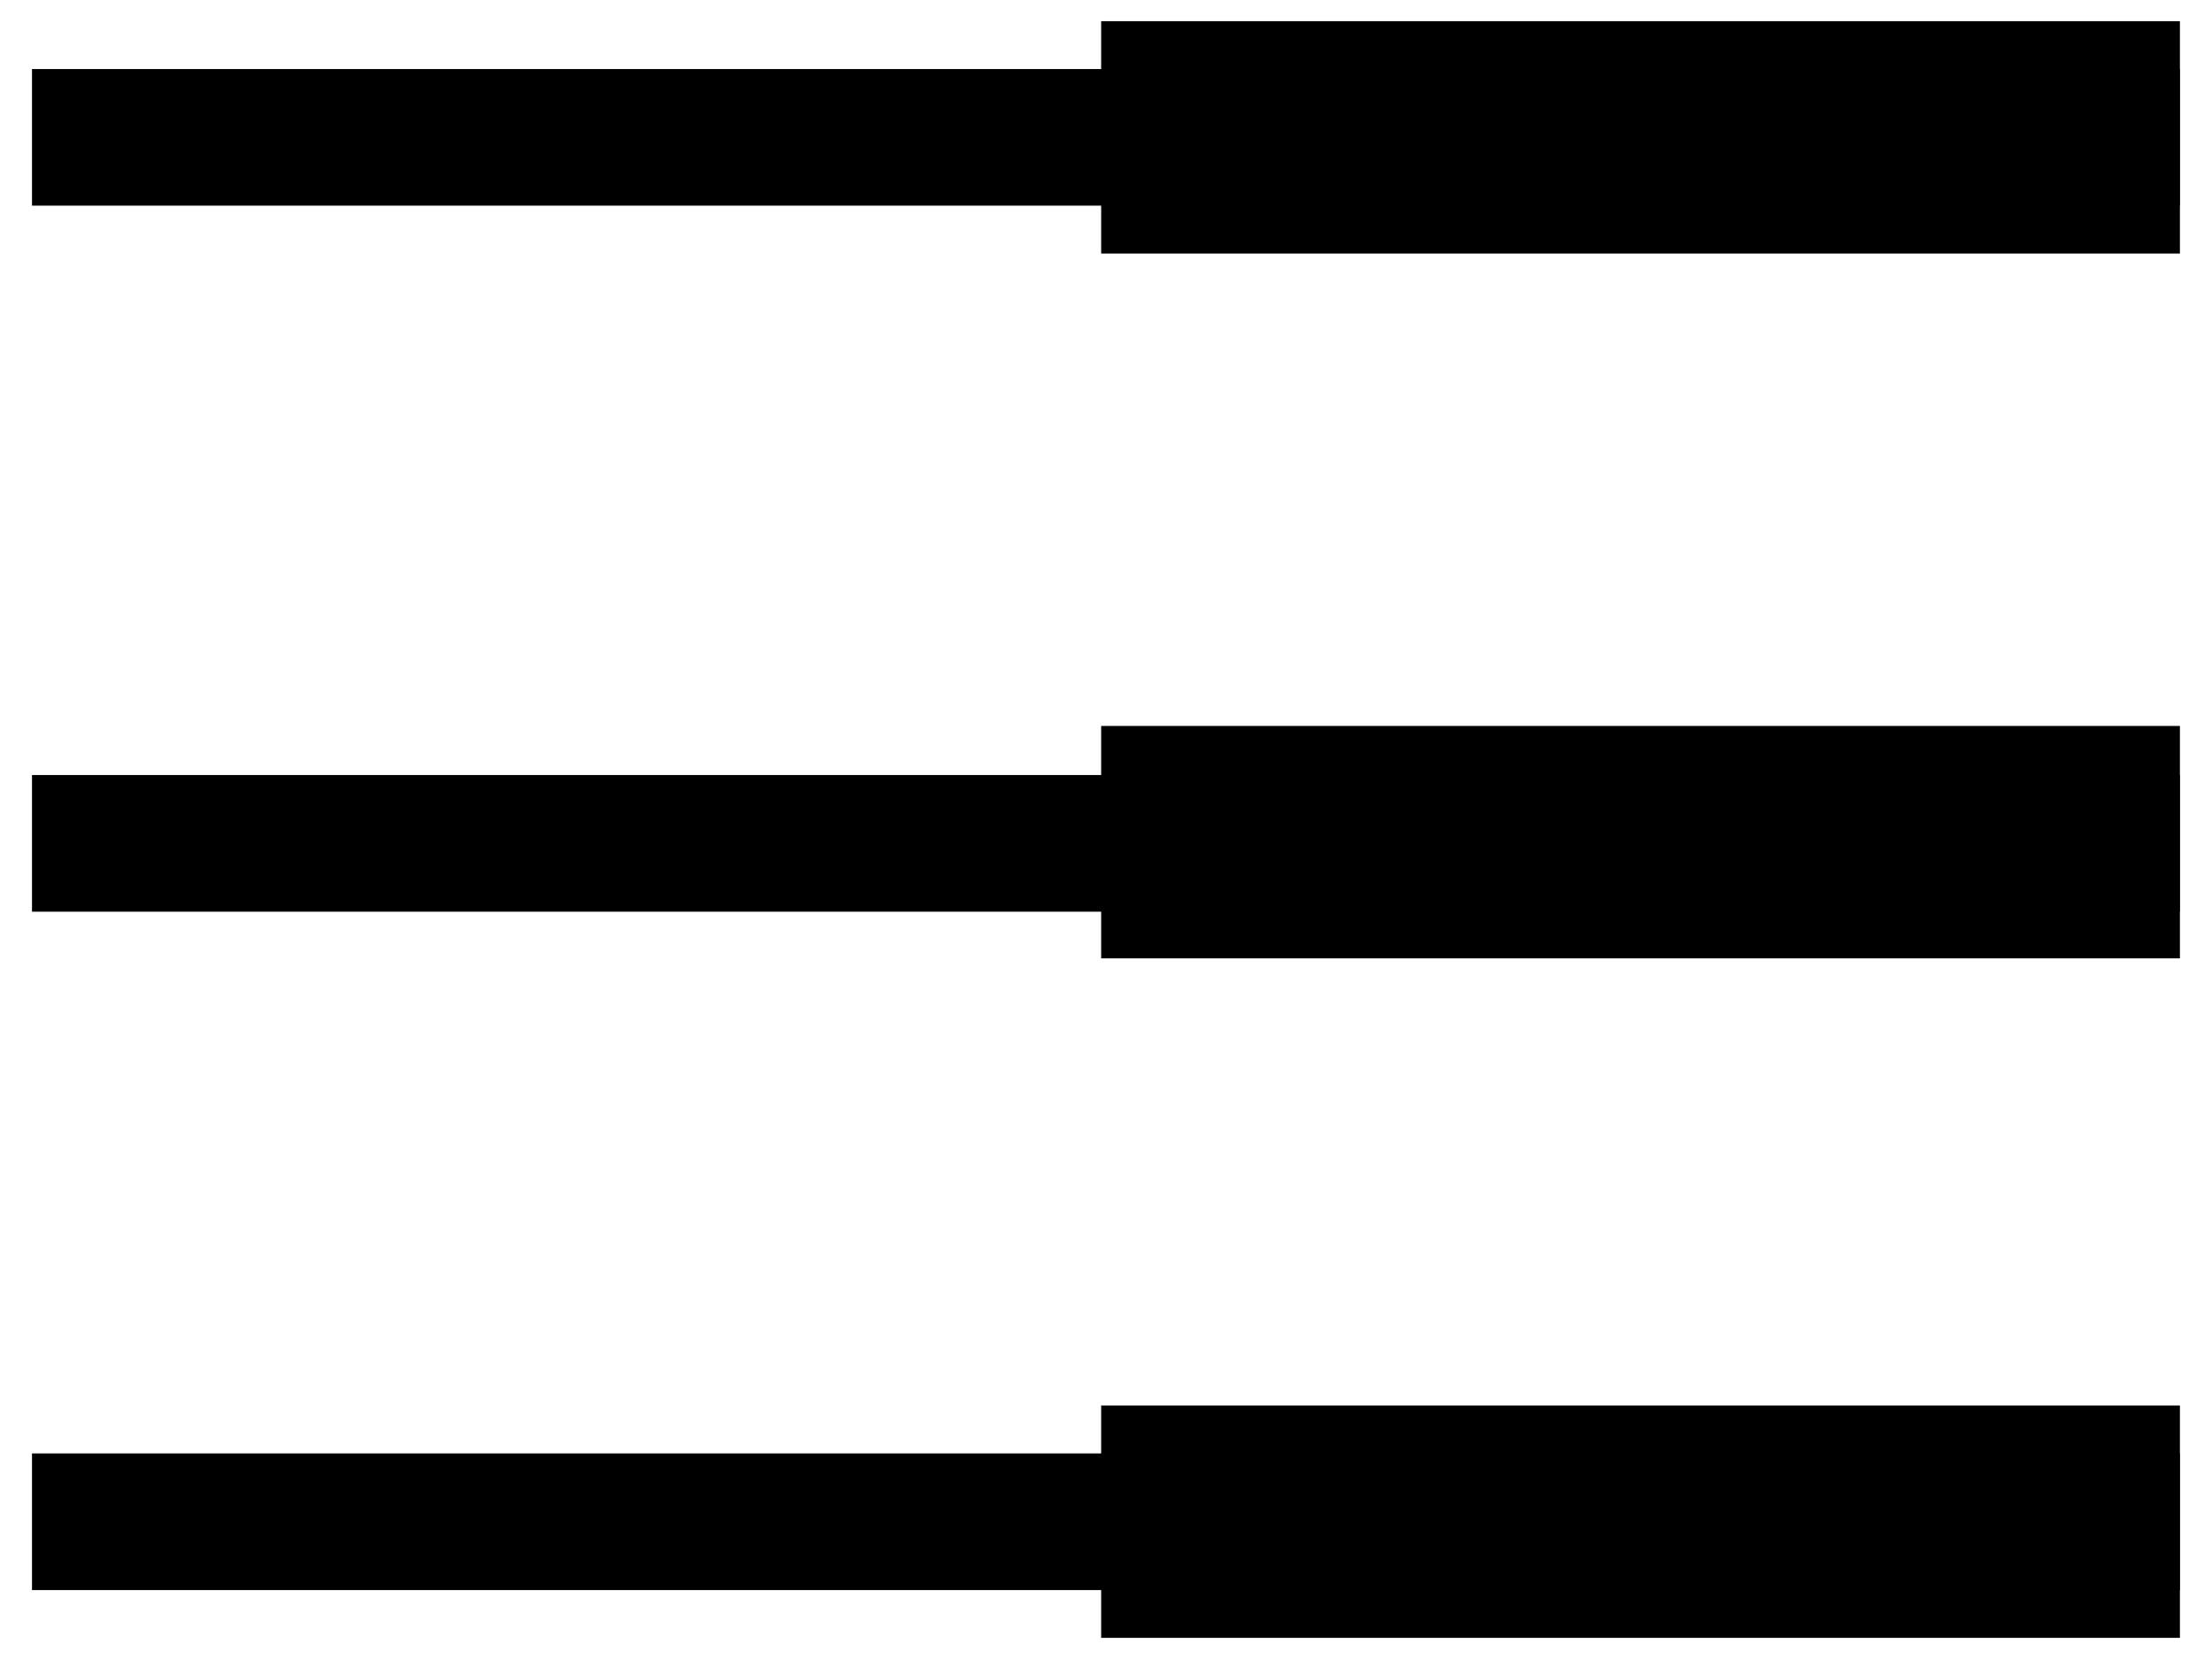 <svg xmlns:rdf="http://www.w3.org/1999/02/22-rdf-syntax-ns#" xmlns="http://www.w3.org/2000/svg" enable-background="new 0 0 32 34" xml:space="preserve" viewBox="0 0 32 24" version="1.1" y="0px" x="0px" xmlns:cc="http://creativecommons.org/ns#" xmlns:dc="http://purl.org/dc/elements/1.1/"><g transform="translate(-23.334 19.907)"><rect y="-18.908" width="31.072" x="23.797" height="1.976"/><rect y="-19.6" width="15.606" x="39.264" height="3.361"/><rect y="-8.695" width="31.072" x="23.797" height="1.977"/><rect y="1.119" width="31.072" x="23.797" height="1.977"/><rect y="-9.405" width="15.606" x="39.264" height="3.362"/><rect y="0.426" width="15.606" x="39.264" height="3.361"/></g></svg>